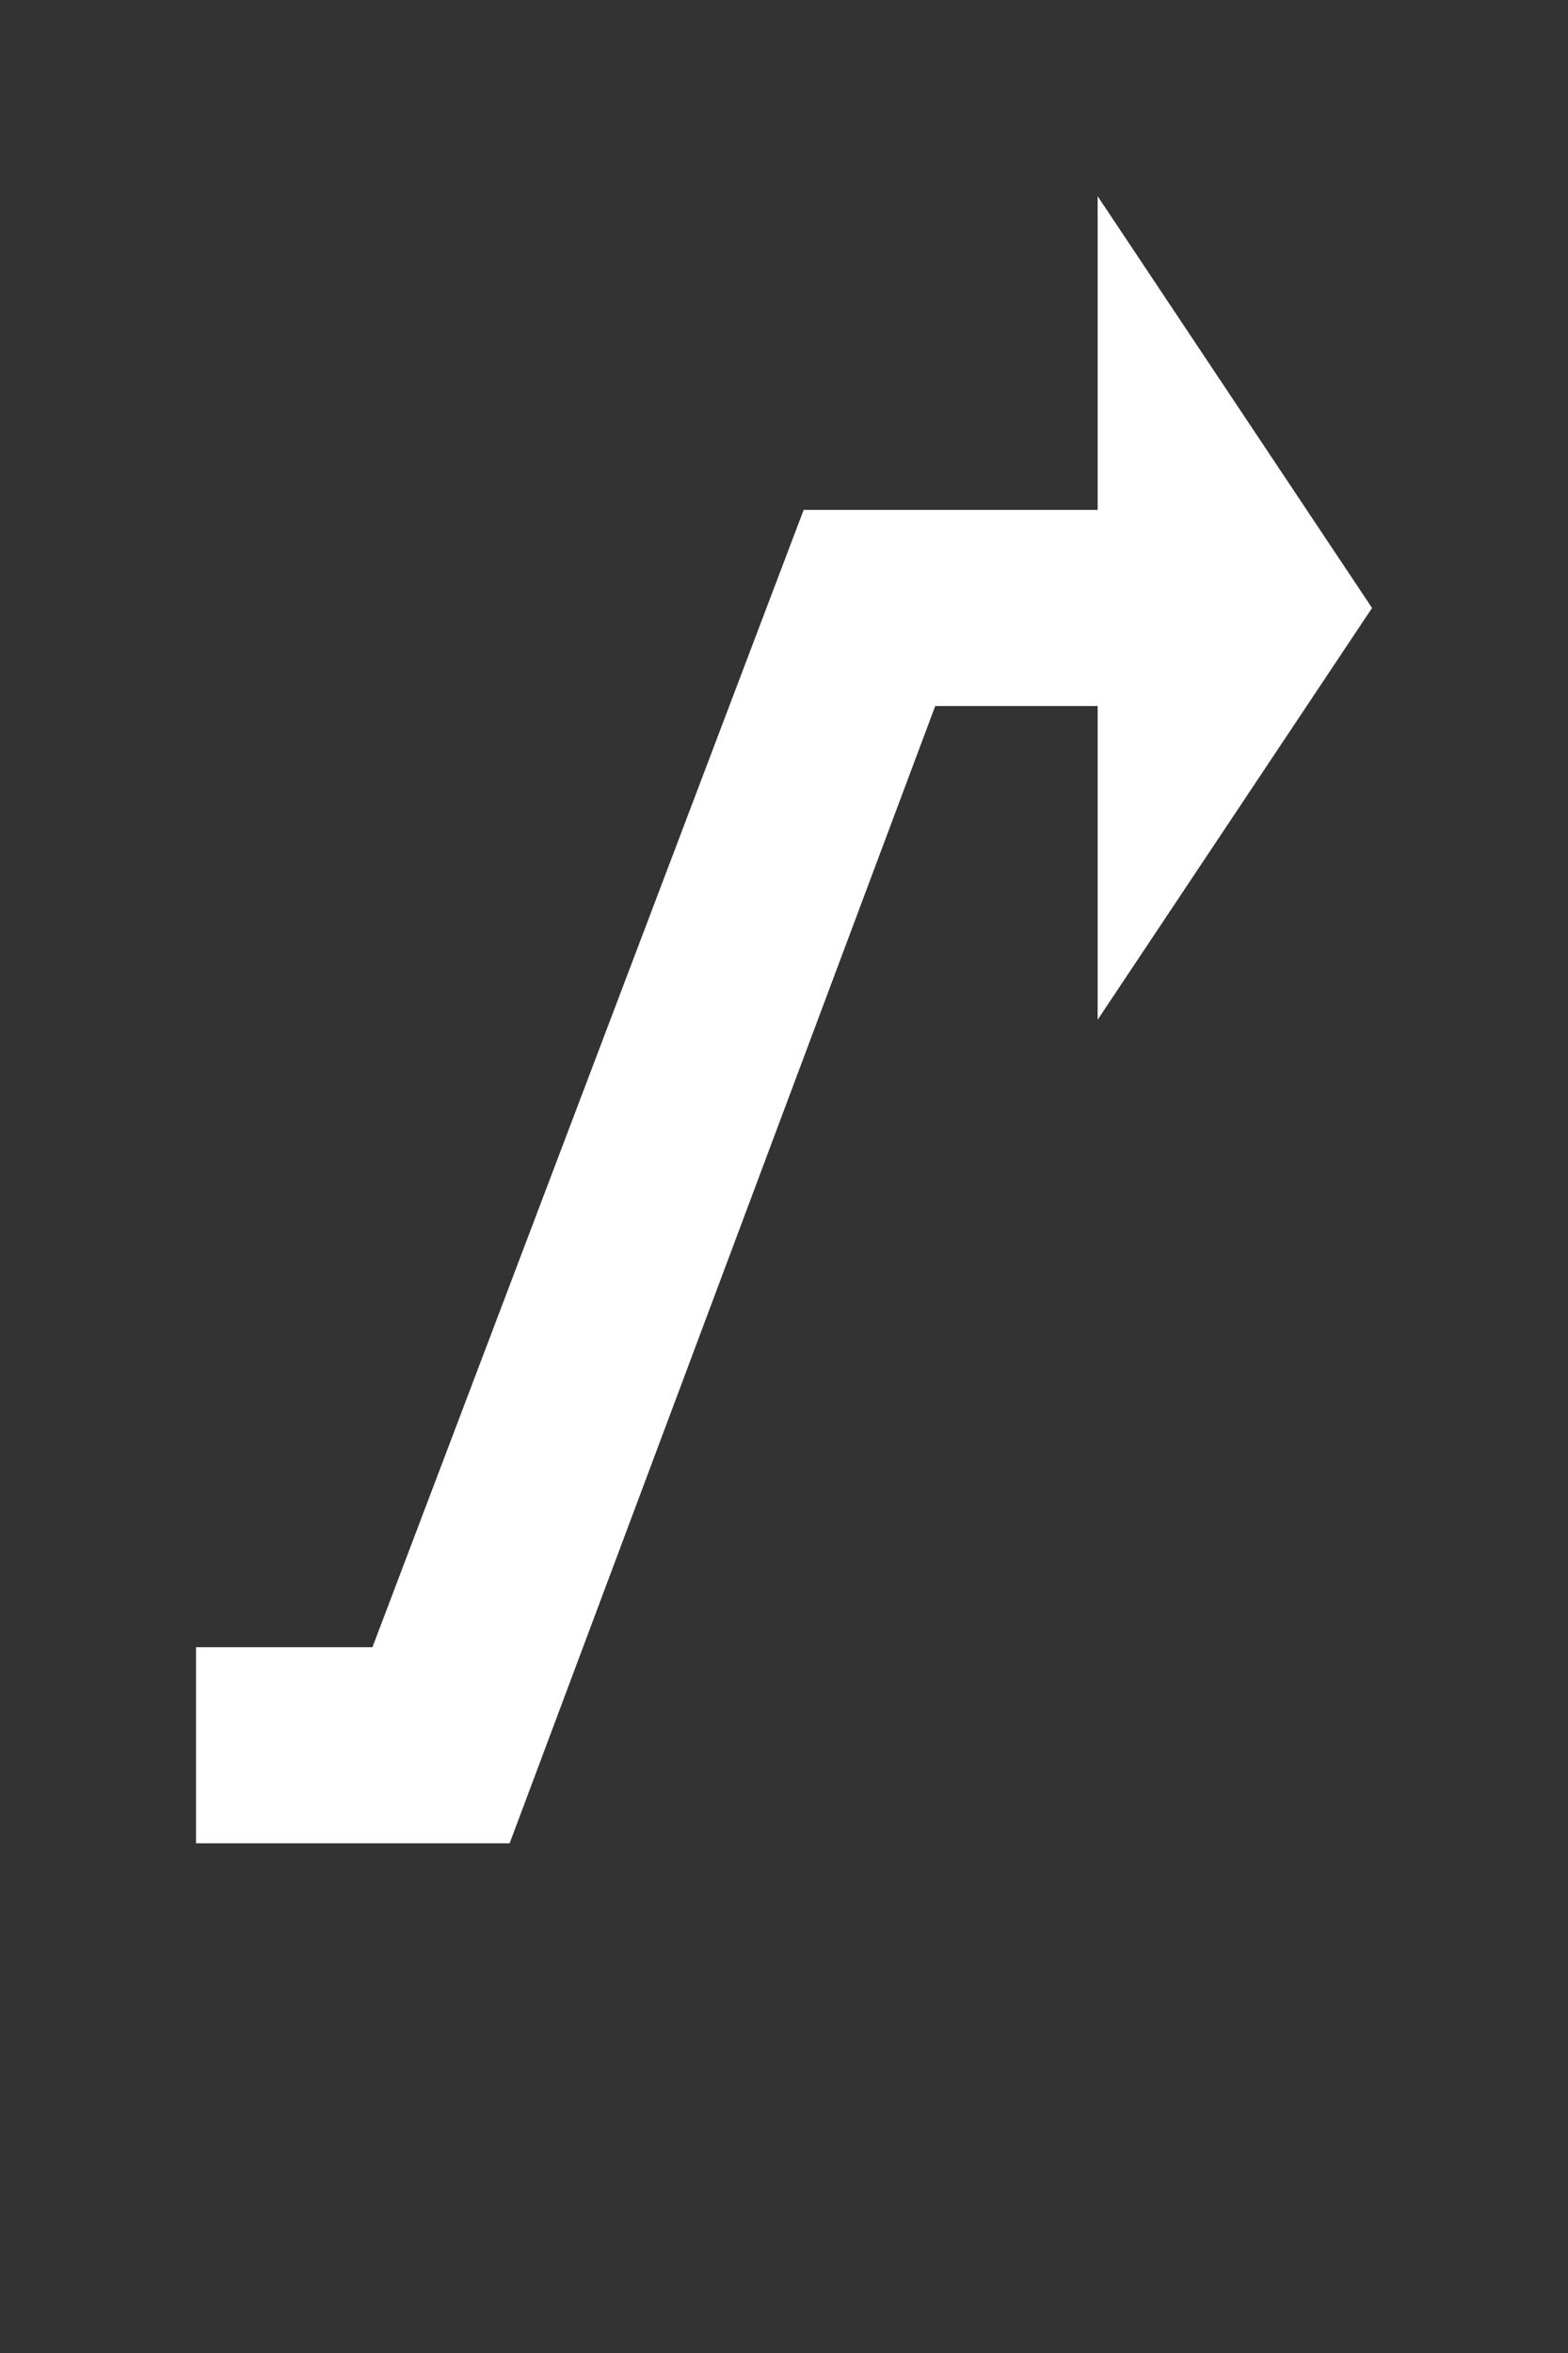 <svg width="40" height="60" viewBox="0, 0, 40, 60" xmlns="http://www.w3.org/2000/svg"><rect x="0" y="0" width="40" height="60" fill="#333333" stroke="none"/><path d="M13.001 47.003l10.857-29h4.143v8l7-10.5-7-10.5v8h-7.5l-11 29h-4.5v5z" fill="#fff" stroke="none"/></svg>
